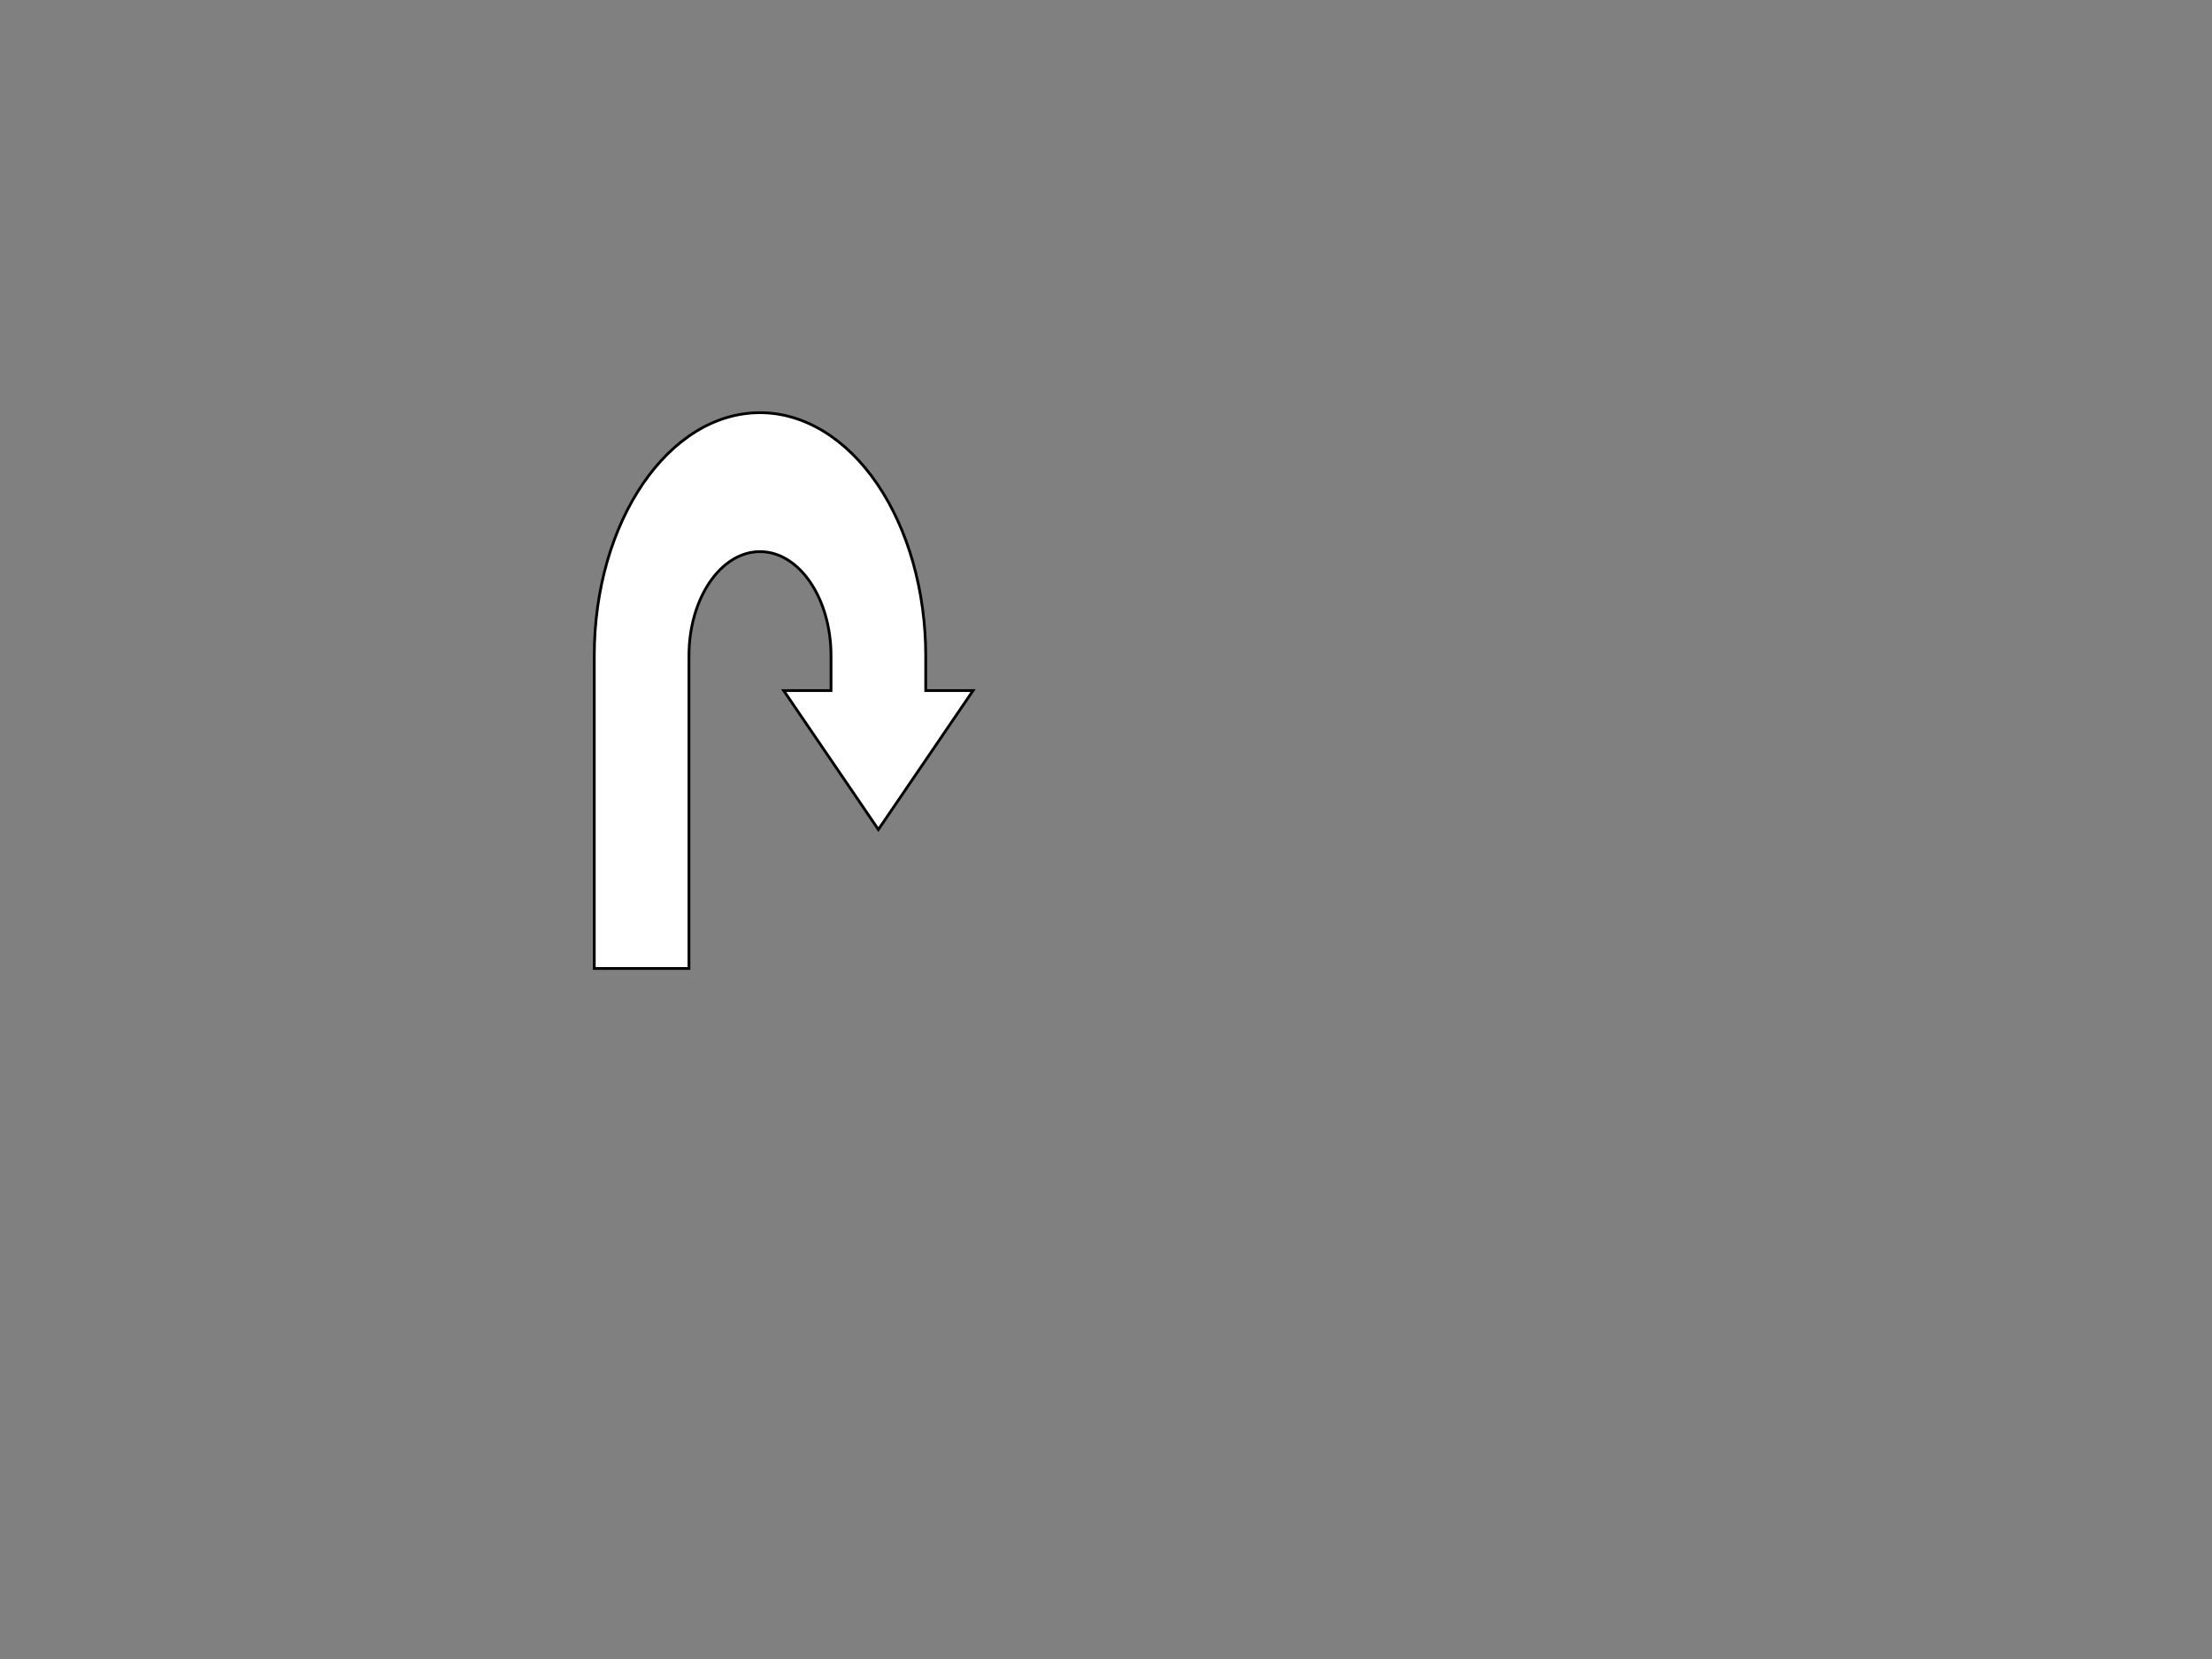 <svg width="800" height="600" xmlns="http://www.w3.org/2000/svg">

 <rect width="100%" height="100%" fill="#808080" stroke="none"/>

 <g>
  <title>Layer 1</title>
  <path id="svg_4" d="m214.925,350.255l0,-113.062l0,0c0,-48.567 26.835,-87.938 59.938,-87.938l0,0l0,0c15.896,0 31.142,9.265 42.382,25.756c11.24,16.491 17.555,38.859 17.555,62.181l0,12.562l17.125,0l-34.25,50.25l-34.25,-50.25l17.125,0l0,-12.562c0,-20.814 -11.501,-37.687 -25.687,-37.687l0,0l0,0c-14.187,0 -25.688,16.873 -25.688,37.687l0,113.062l-34.25,0z" stroke="#000" fill="#fff"/>
 </g>
</svg>